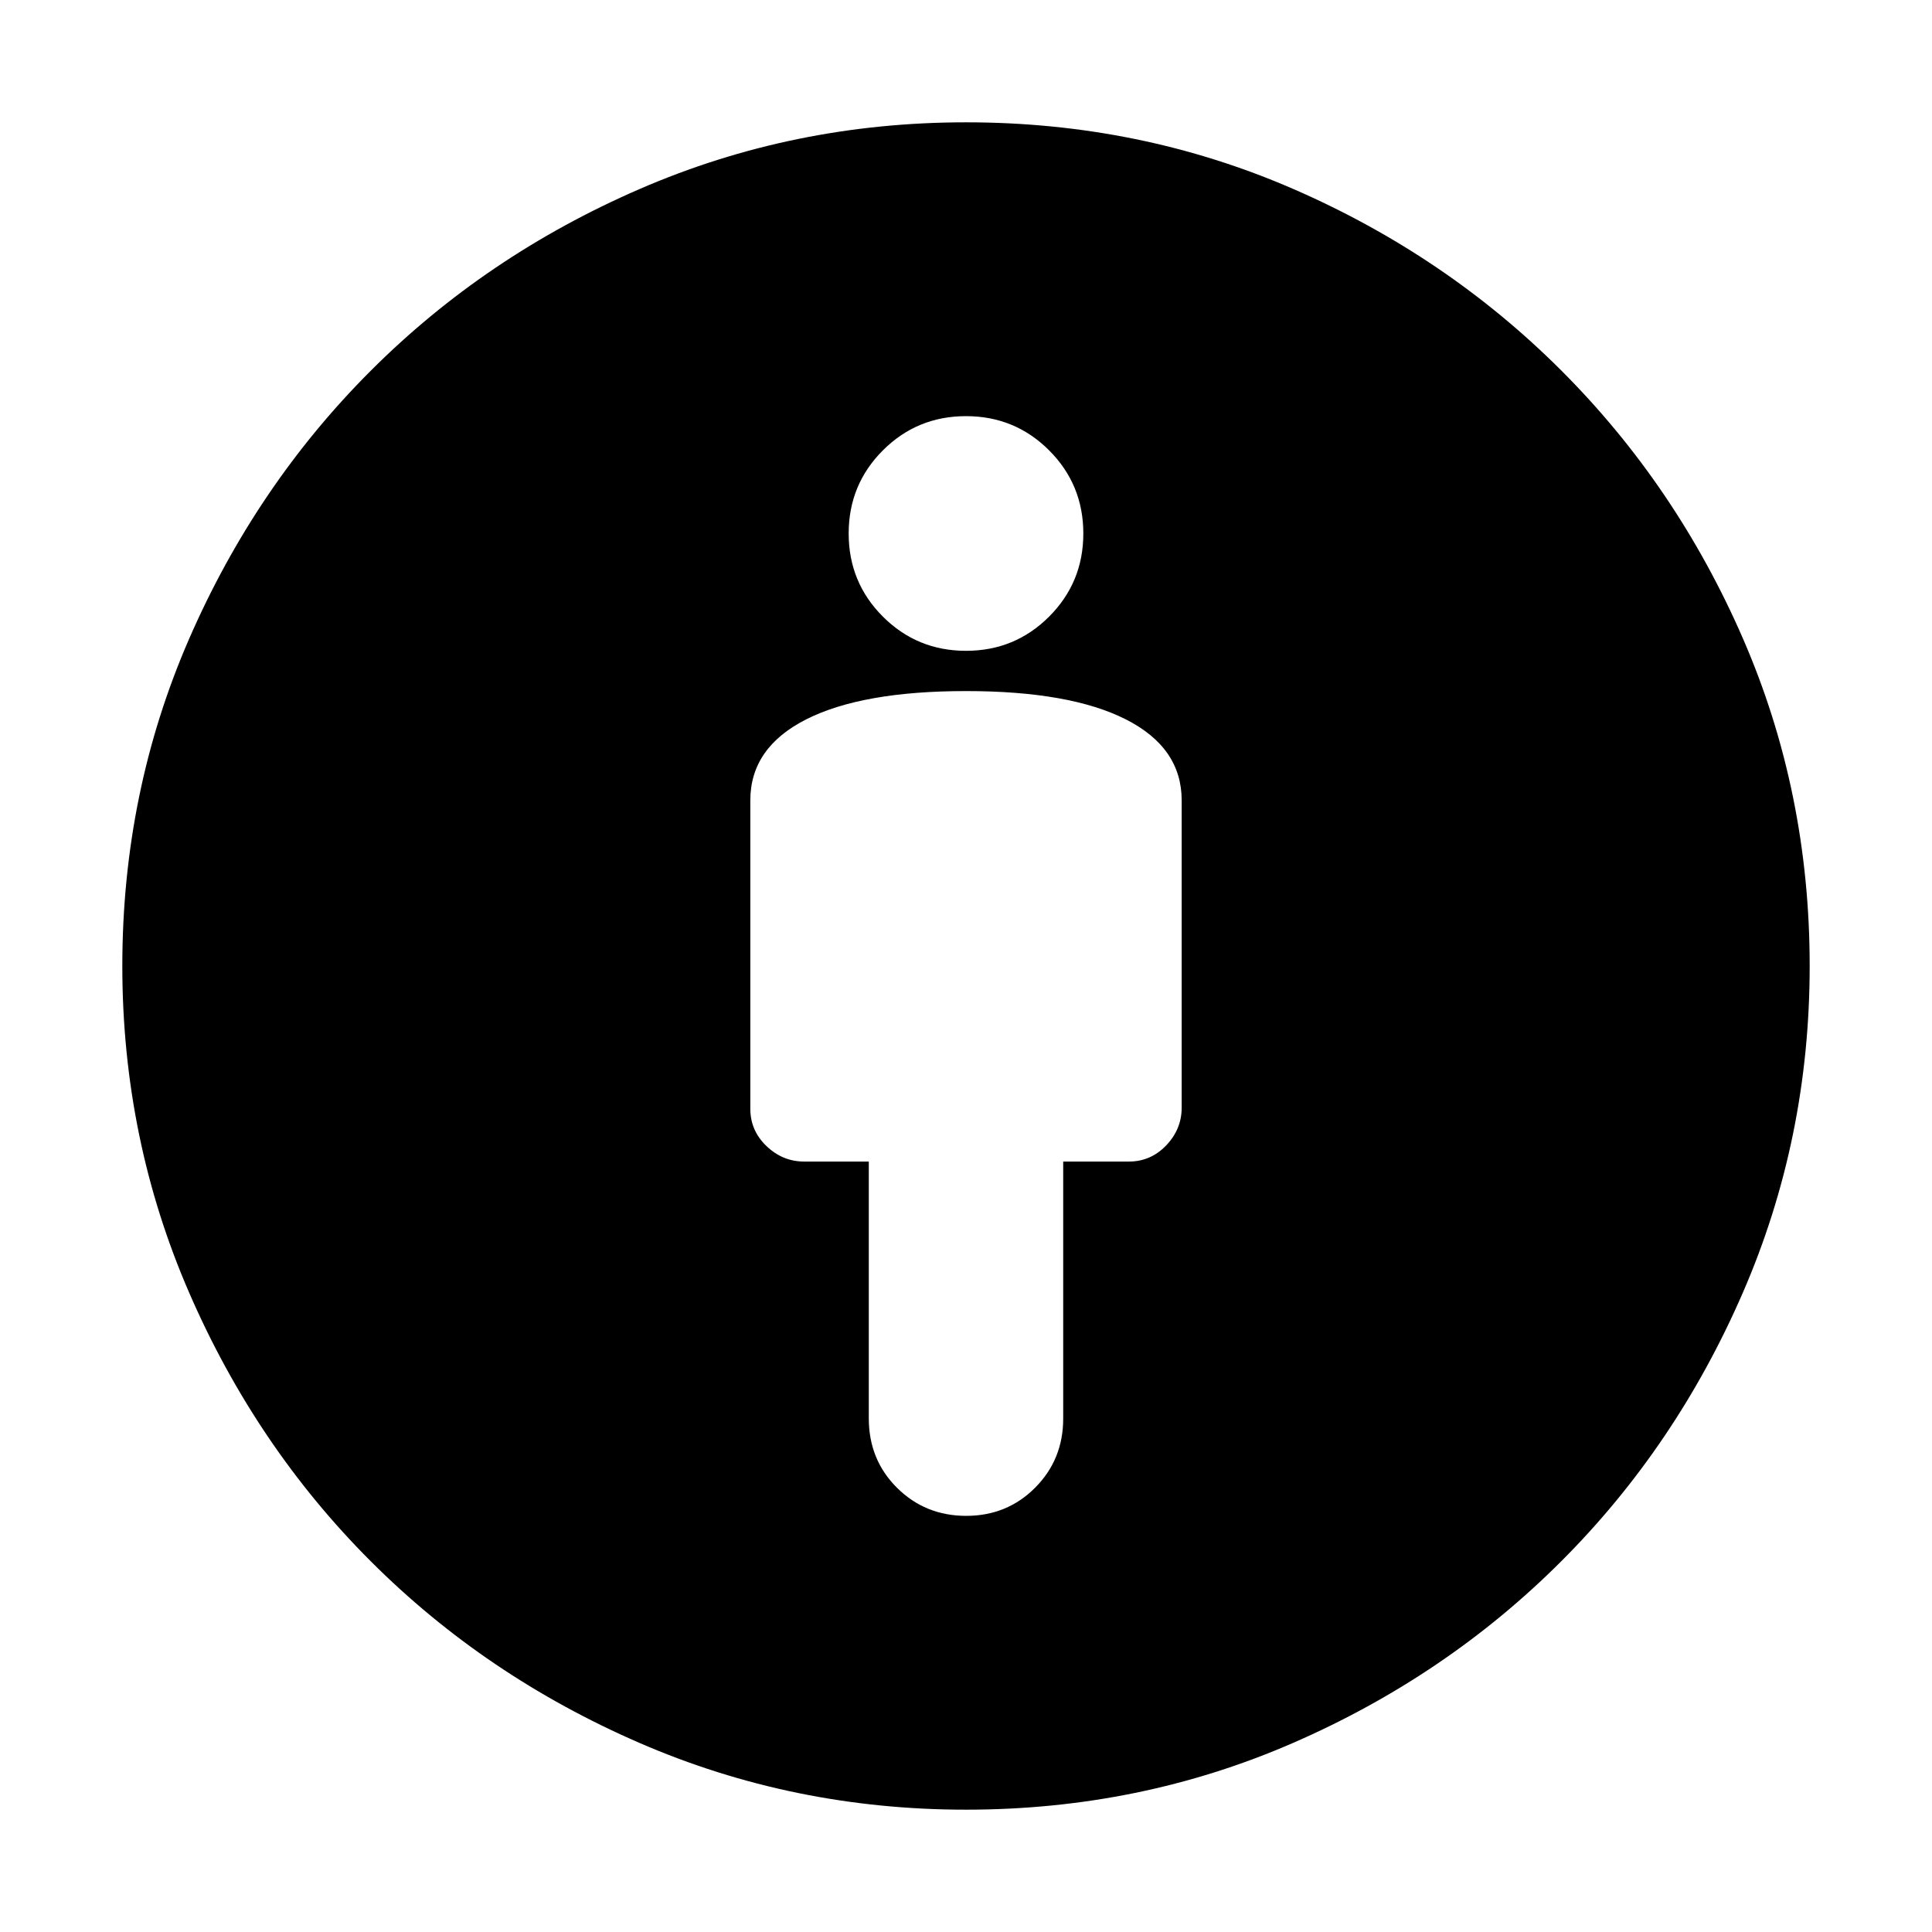 <svg xmlns="http://www.w3.org/2000/svg" height="24" viewBox="0 -960 960 960" width="24"><path d="M480-616.61q-51.64 0-79.41 14.06-27.76 14.06-27.76 40.25v153.26q0 10.82 8.03 18.52 8.04 7.69 18.75 7.69h32.09v127.57q0 20.61 14.03 34.54 14.04 13.94 34.37 13.94t34.27-14.01q13.93-14.01 13.93-34.3v-127.74h32.66q10.82 0 18.52-8.03 7.69-8.04 7.69-18.75V-562.3q0-26.19-27.76-40.25-27.77-14.06-79.41-14.06Zm0 555.83q-85.86 0-162.3-33.2-76.44-33.19-133.48-90.24-57.05-57.04-90.24-133.48-33.2-76.44-33.2-162.3 0-86.39 33.2-162.57 33.19-76.17 90.24-133.21 57.04-57.05 133.48-90.24 76.44-33.2 162.3-33.2 86.39 0 162.51 33.07 76.12 33.08 133.34 90.3t90.3 133.34q33.07 76.12 33.07 162.51 0 85.86-33.2 162.3-33.19 76.44-90.24 133.48-57.04 57.05-133.21 90.24-76.18 33.2-162.57 33.2Zm0-575.83q24.3 0 41.3-17 17-17 17-41.3 0-24.31-17-41.31-17-17-41.3-17-24.3 0-41.3 17-17 17-17 41.31 0 24.3 17 41.3 17 17 41.3 17Z"/></svg>